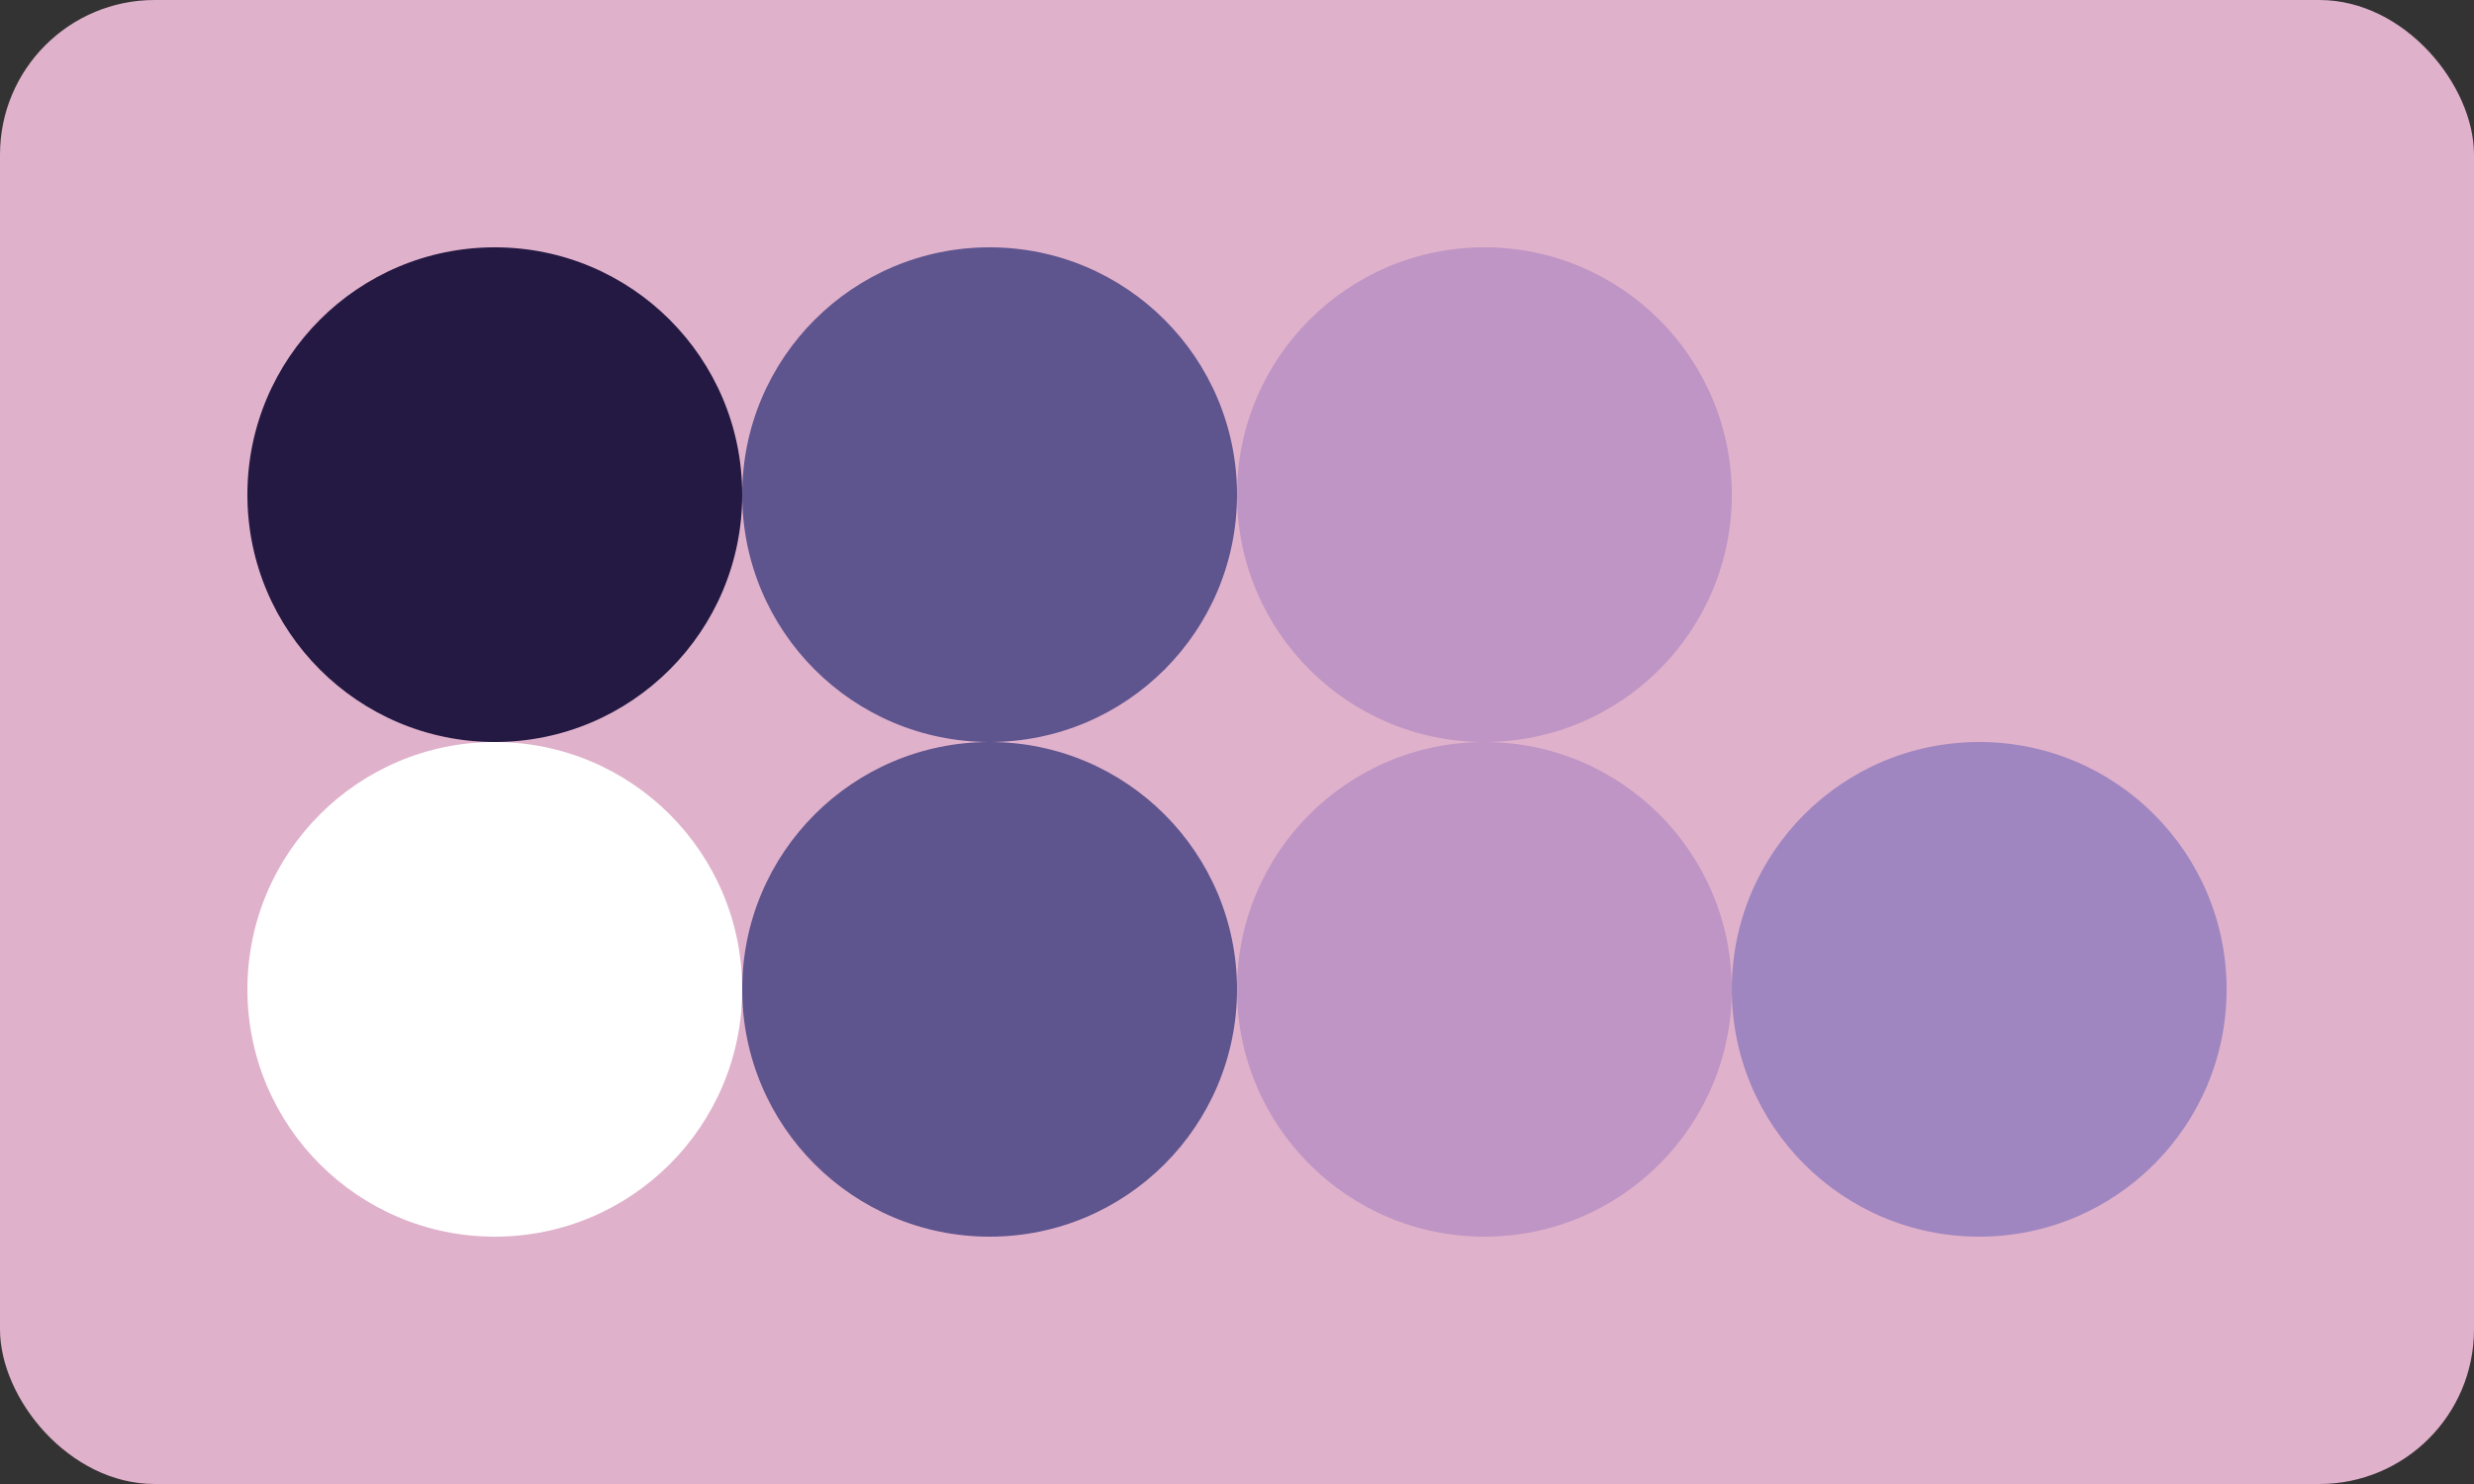 
  <svg class="vector" width="80px" height="48px" xmlns="http://www.w3.org/2000/svg" baseProfile="full" version="1.1">
    <rect width="100%" height="100%" fill="#333333" stroke="none"/>
    <rect width='80' height='48' fill='#E0B1CB' rx='5' ry='5'></rect>
    <circle cx='16' cy='16' r='8' fill='#231942'></circle>
    <circle cx='32' cy='16' r='8' fill='#5E548E'></circle>
    <circle cx='48' cy='16' r='8' fill='#BE95C4'></circle>
    <circle cx='64' cy='16' r='8' fill='#E0B1CB'></circle>
    <circle cx='16' cy='32' r='8' fill='#FFFFFF'></circle>
    <circle cx='32' cy='32' r='8' fill='#5E548E'></circle>
    <circle cx='48' cy='32' r='8' fill='#BE95C4'></circle>
    <circle cx='64' cy='32' r='8' fill='#9F86C0'></circle>
  </svg>